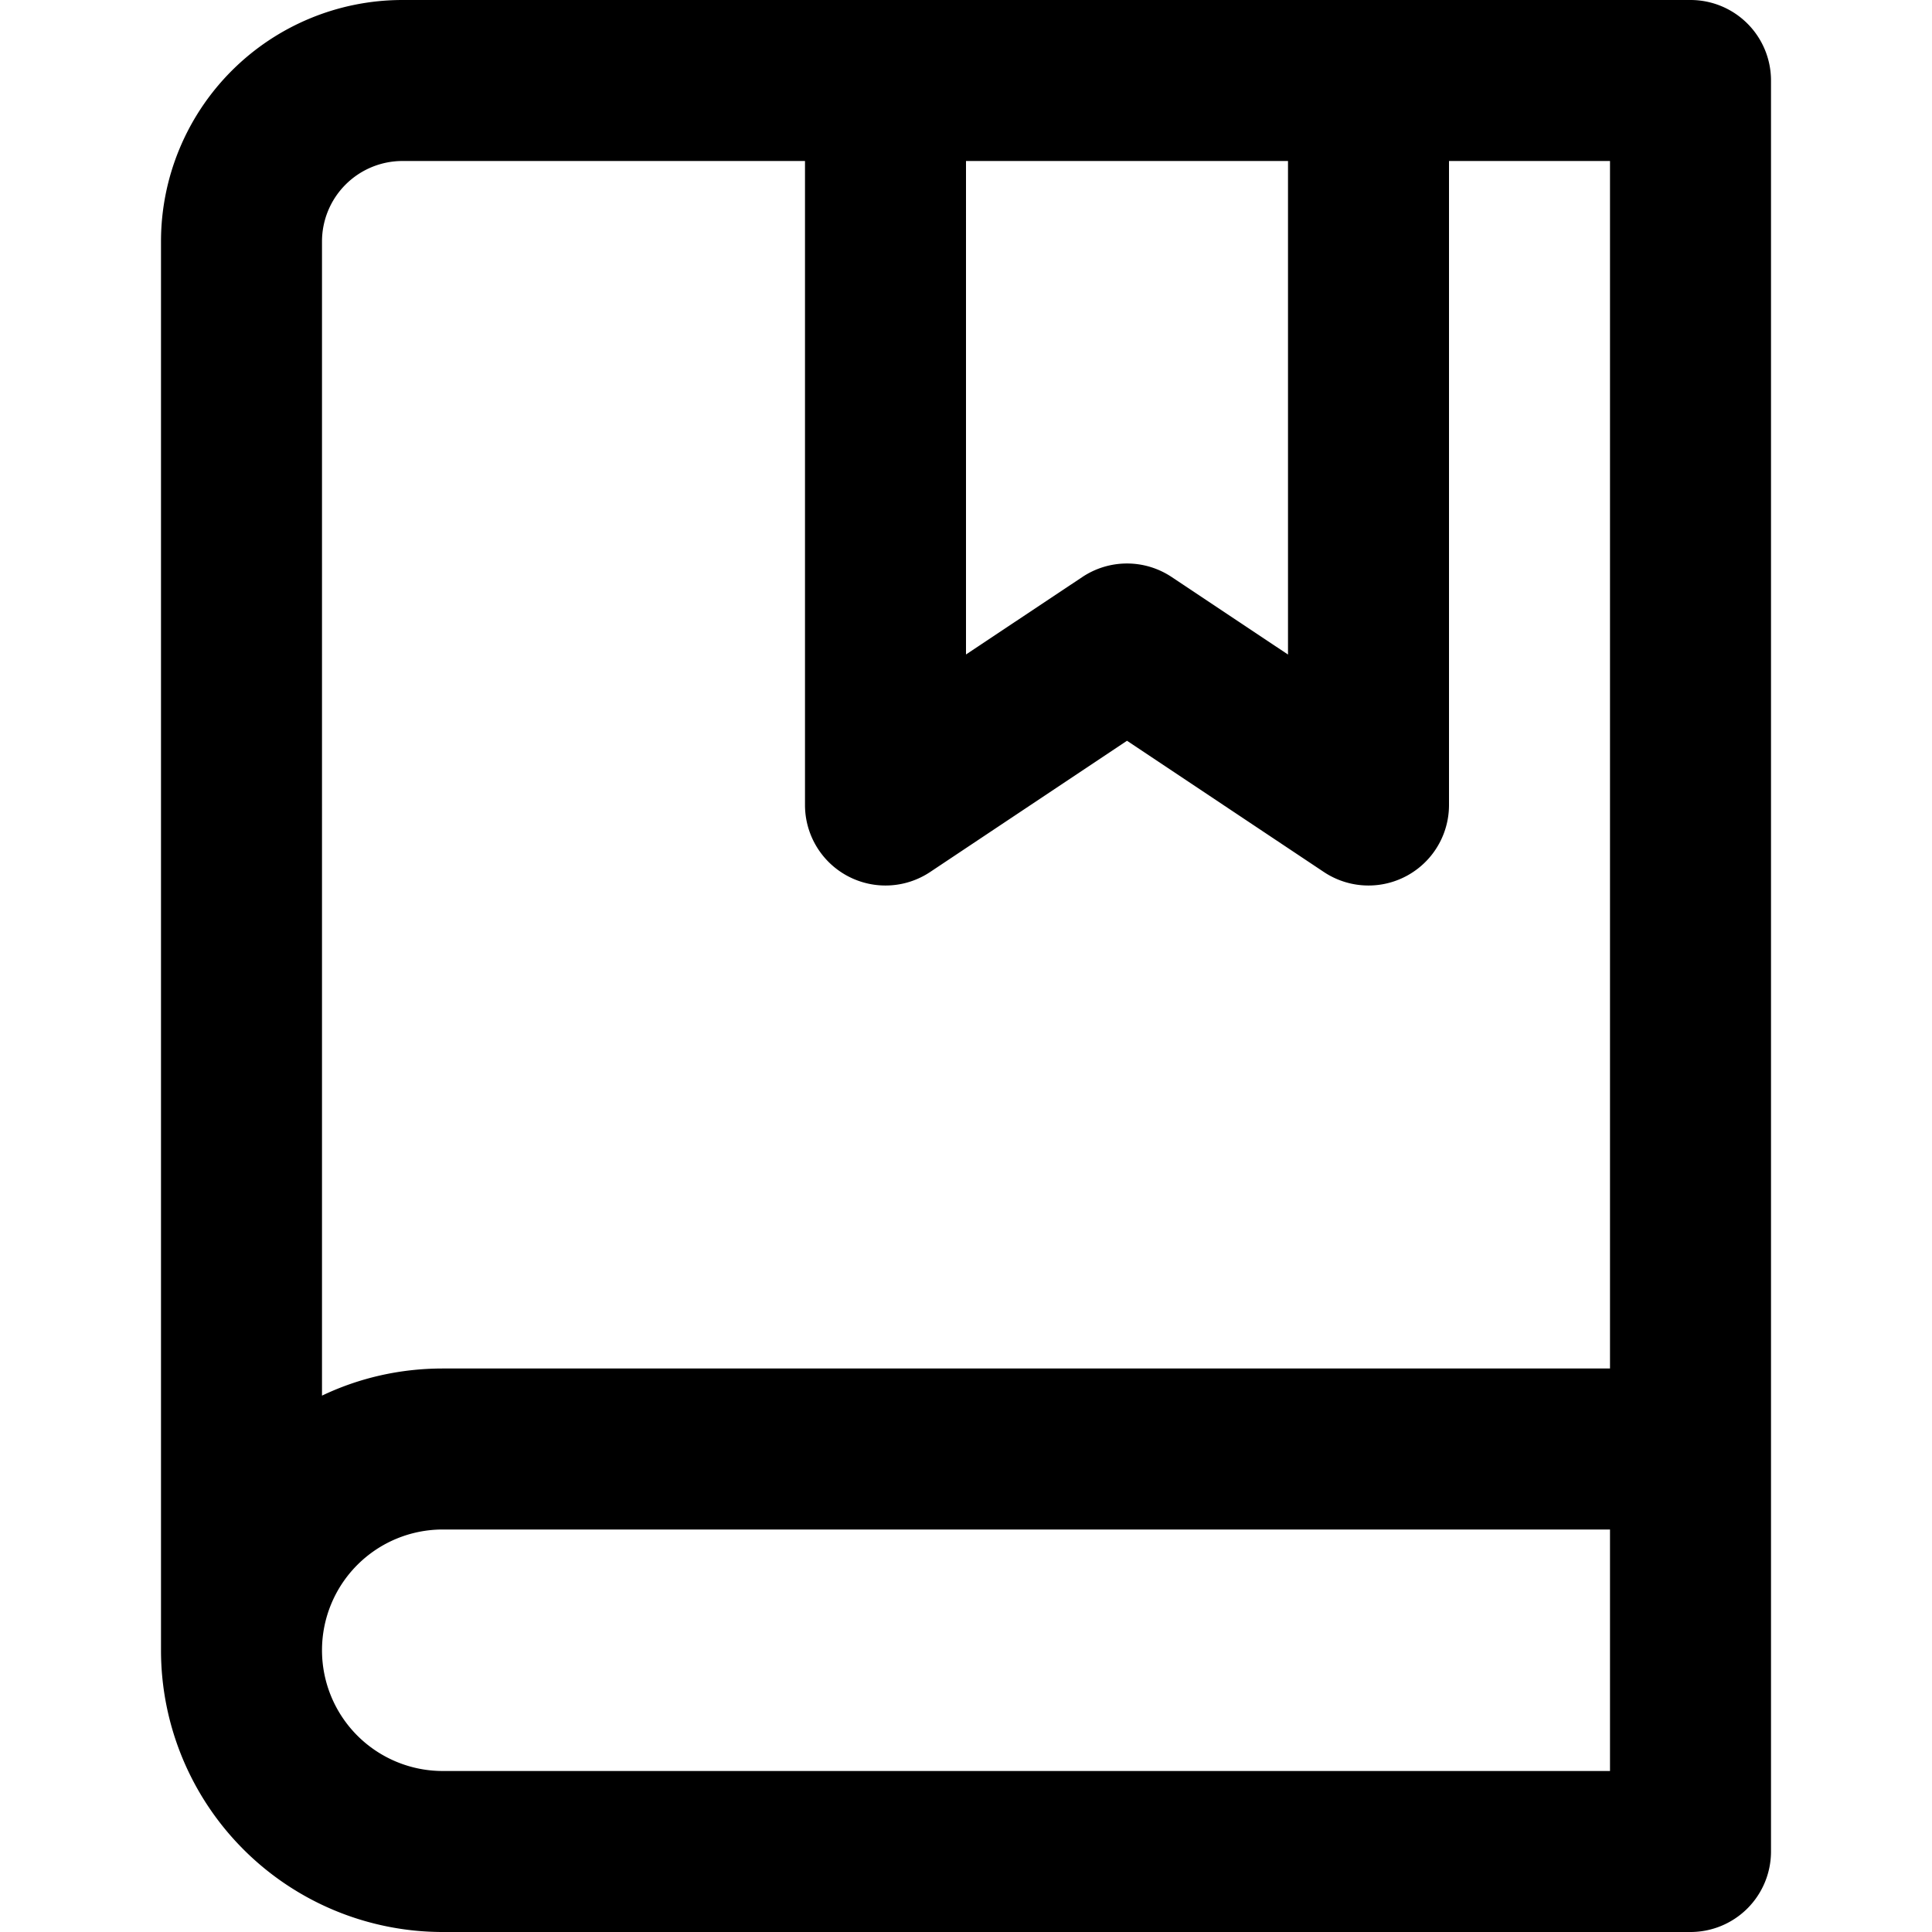 <svg width="24" height="24" viewBox="0 0 24 24" xmlns="http://www.w3.org/2000/svg"><path fill-rule="evenodd" clip-rule="evenodd" d="M2 3a3 3 0 0 1 3-3h16a1 1 0 0 1 1 1v22a1 1 0 0 1-1 1H5.5A3.5 3.5 0 0 1 2 20.5V3Zm2 17.5A1.5 1.5 0 0 0 5.5 22H20v-3H5.5A1.5 1.5 0 0 0 4 20.5Zm0-3.163V3a1 1 0 0 1 1-1h5v8a1 1 0 0 0 1.555.832L14 9.202l2.445 1.63A1 1 0 0 0 18 10V2h2v15H5.5c-.537 0-1.045.12-1.5.337Zm8-9.206V2h4v6.131l-1.445-.963a1 1 0 0 0-1.11 0L12 8.13Z"/></svg>